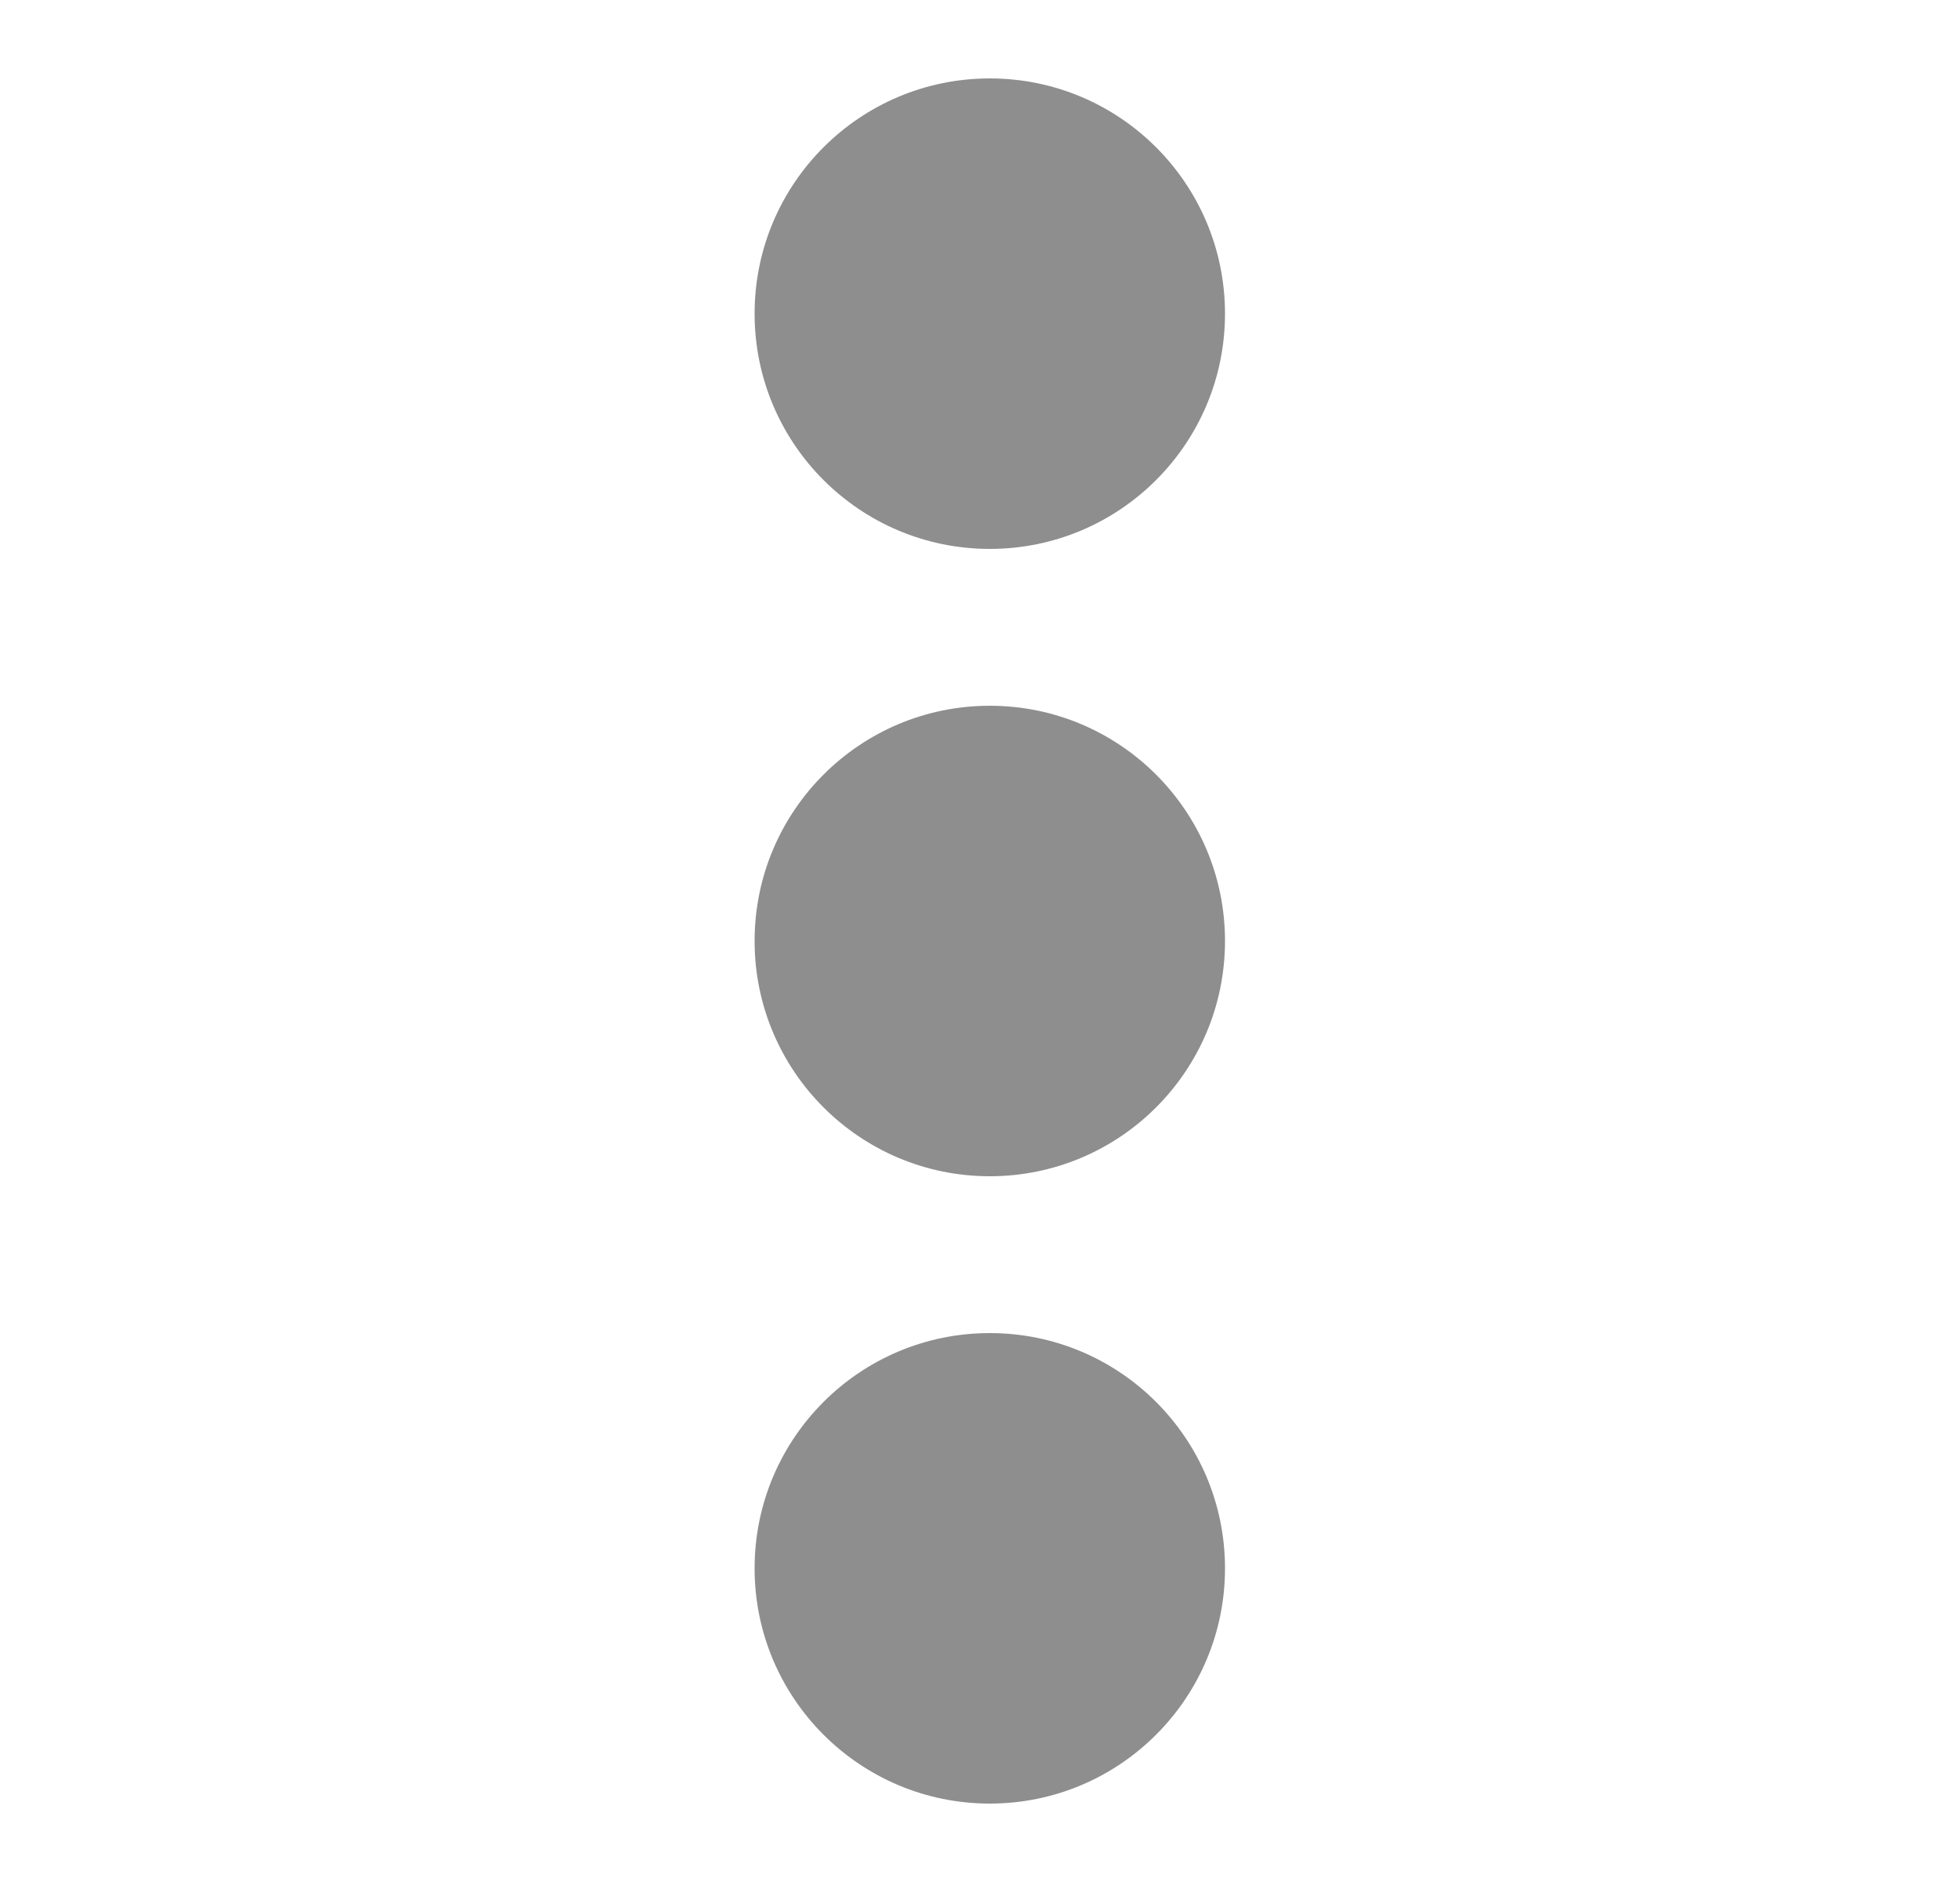 <svg width="25" height="24" viewBox="0 0 25 24" fill="none" xmlns="http://www.w3.org/2000/svg">
<path d="M9.625 4C9.625 5.657 10.968 7 12.625 7C14.282 7 15.625 5.657 15.625 4C15.625 2.343 14.282 1 12.625 1C10.968 1 9.625 2.343 9.625 4Z" fill="#8E8E8E"/>
<path d="M12.625 15C10.968 15 9.625 13.657 9.625 12C9.625 10.343 10.968 9 12.625 9C14.282 9 15.625 10.343 15.625 12C15.625 13.657 14.282 15 12.625 15Z" fill="#8E8E8E"/>
<path d="M12.625 23C10.968 23 9.625 21.657 9.625 20C9.625 18.343 10.968 17 12.625 17C14.282 17 15.625 18.343 15.625 20C15.625 21.657 14.282 23 12.625 23Z" fill="#8E8E8E"/>
</svg>
